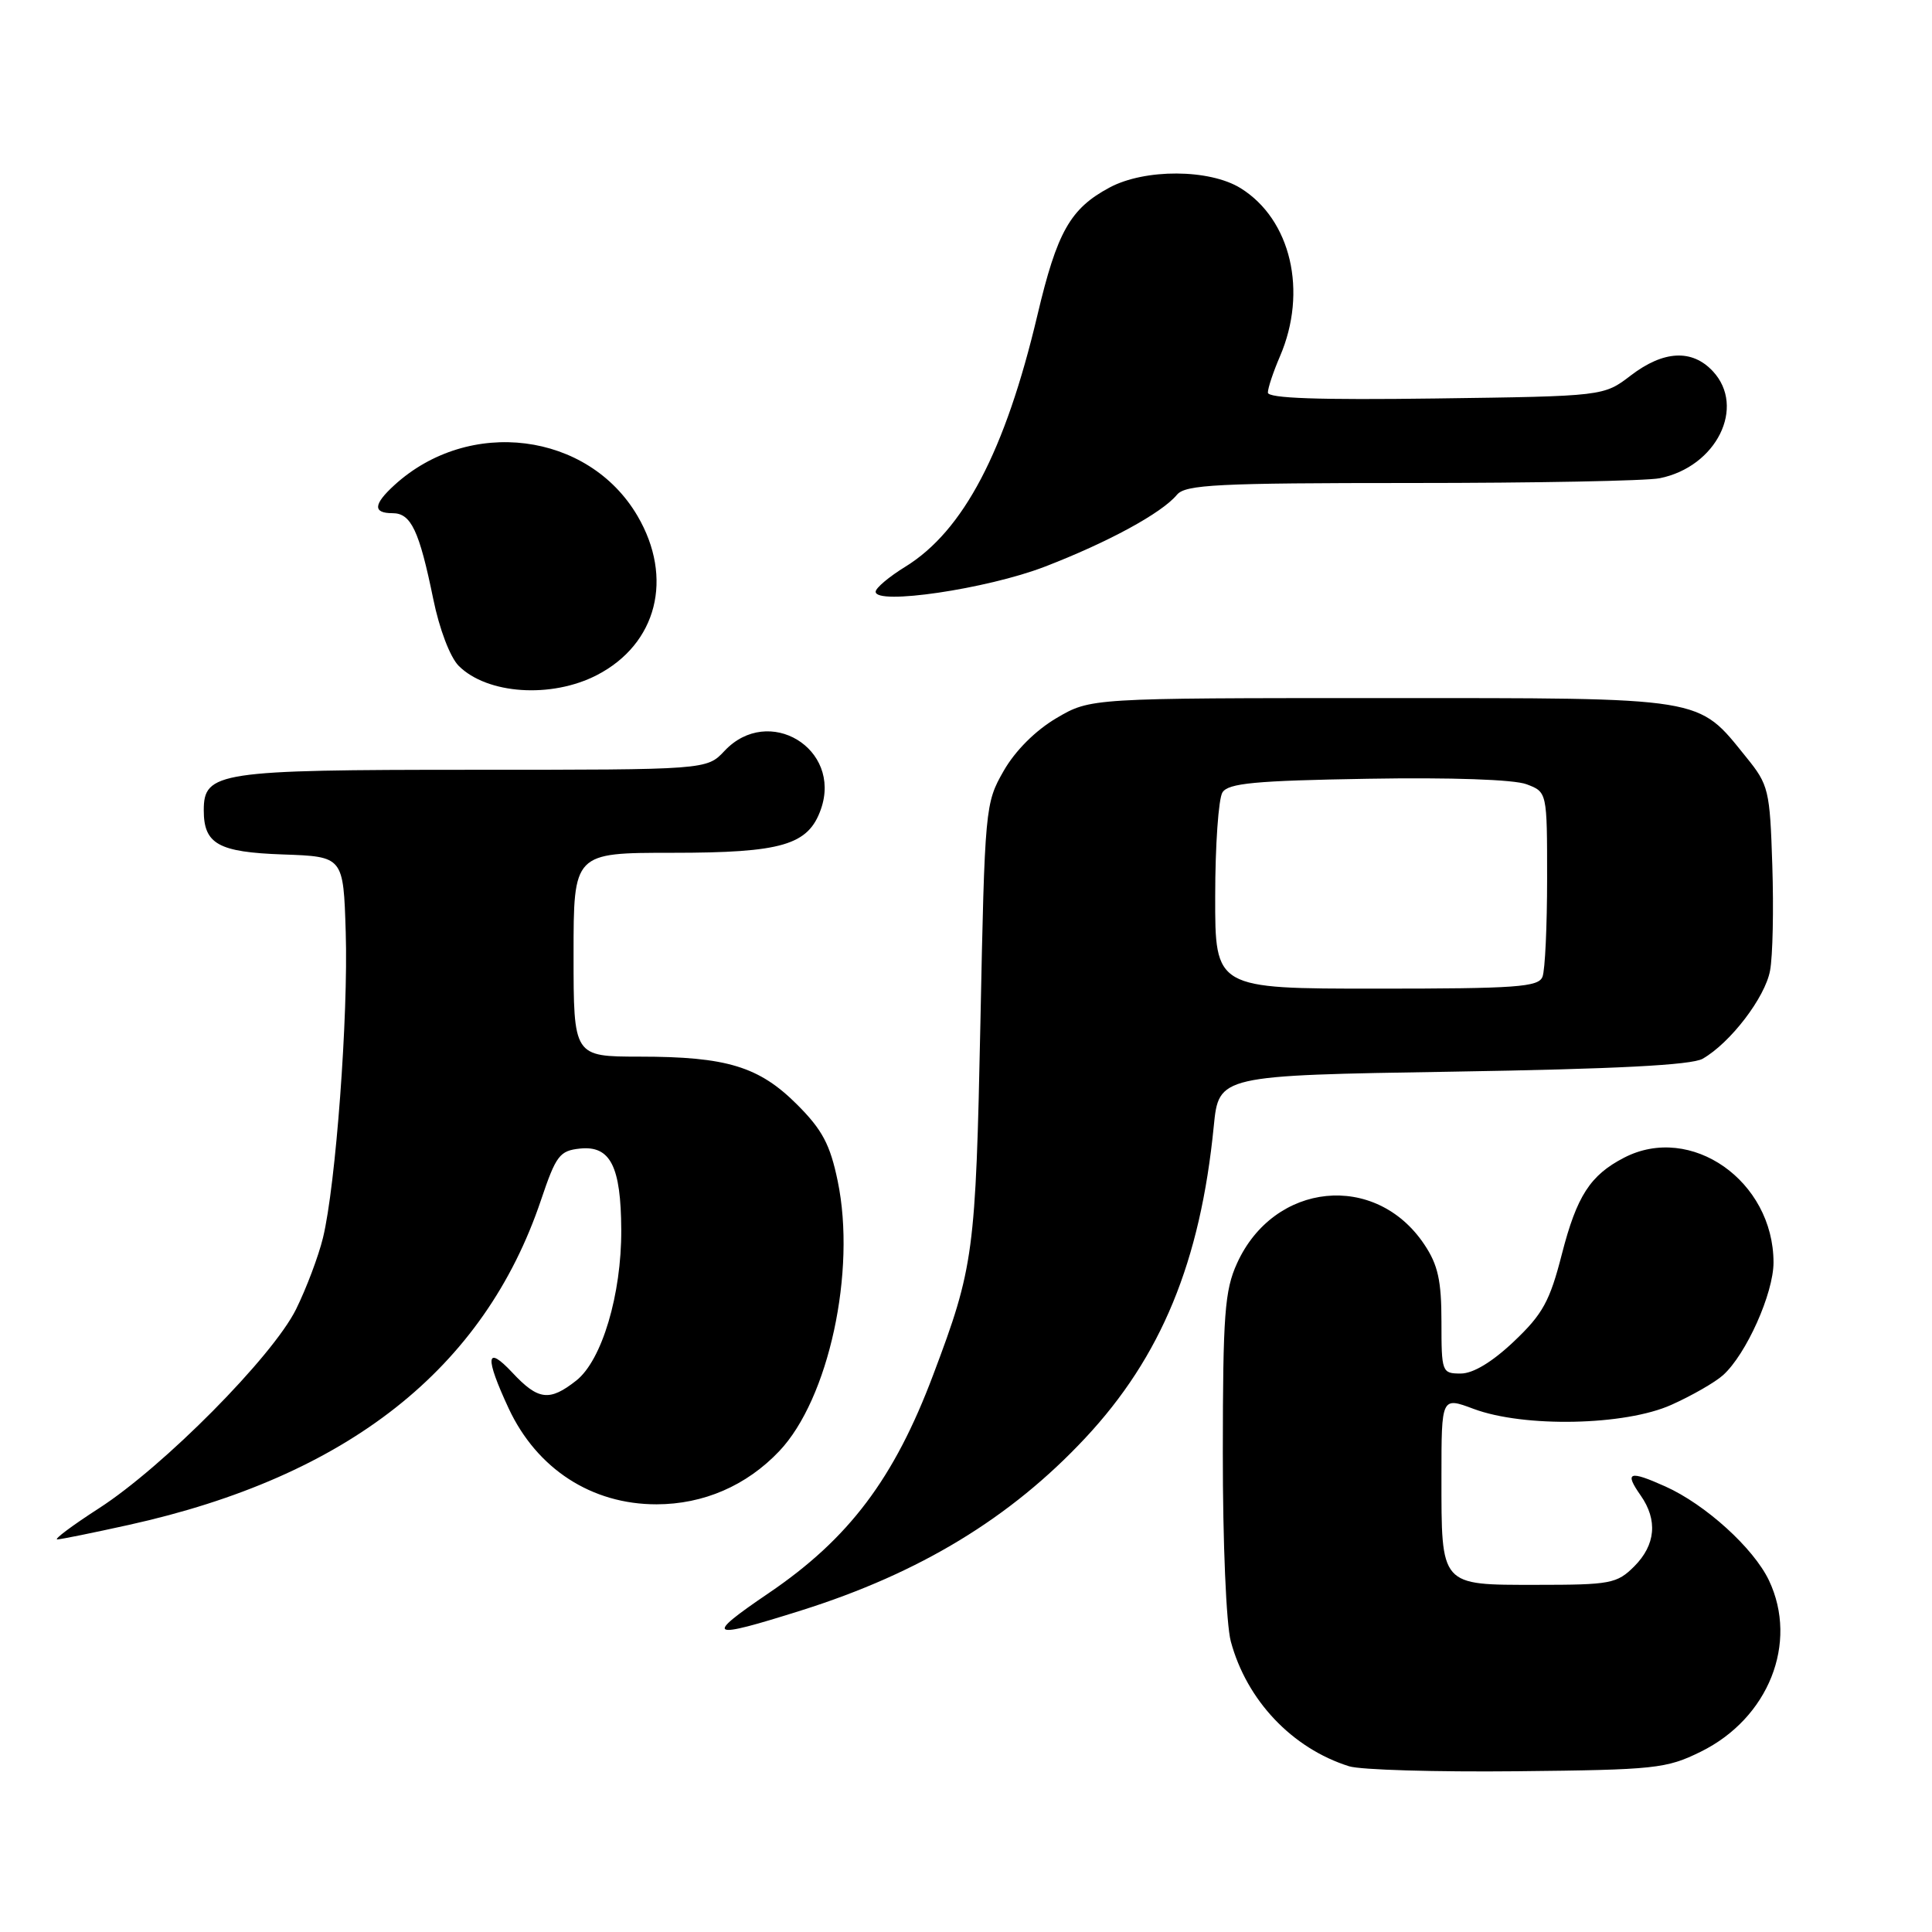 <?xml version="1.0" encoding="UTF-8" standalone="no"?>
<!DOCTYPE svg PUBLIC "-//W3C//DTD SVG 1.1//EN" "http://www.w3.org/Graphics/SVG/1.1/DTD/svg11.dtd" >
<svg xmlns="http://www.w3.org/2000/svg" xmlns:xlink="http://www.w3.org/1999/xlink" version="1.1" viewBox="0 0 256 256">
 <g >
 <path fill="currentColor"
d=" M 225.36 232.11 C 234.35 227.68 238.32 217.70 234.40 209.42 C 232.36 205.13 225.97 199.34 220.66 196.96 C 215.85 194.80 215.21 195.04 217.40 198.16 C 219.68 201.42 219.38 204.71 216.55 207.55 C 214.25 209.84 213.41 210.00 203.58 210.00 C 190.77 210.00 191.00 210.26 191.00 195.61 C 191.00 185.09 191.00 185.09 195.25 186.68 C 201.93 189.18 215.32 188.91 221.46 186.15 C 224.19 184.93 227.28 183.15 228.32 182.21 C 231.39 179.44 235.00 171.37 235.00 167.28 C 234.99 156.48 224.06 148.81 215.20 153.40 C 210.71 155.72 208.94 158.47 206.96 166.16 C 205.36 172.42 204.42 174.13 200.60 177.75 C 197.73 180.47 195.20 182.00 193.56 182.00 C 191.06 182.00 191.00 181.83 191.00 175.15 C 191.00 169.69 190.54 167.60 188.73 164.90 C 182.28 155.24 168.81 156.60 163.91 167.40 C 162.28 170.98 162.04 174.18 162.03 192.50 C 162.02 204.42 162.48 215.23 163.09 217.50 C 165.19 225.31 171.22 231.67 178.76 234.04 C 180.27 234.52 190.28 234.81 201.00 234.70 C 219.33 234.51 220.79 234.36 225.36 232.11 Z  M 106.20 213.38 C 121.87 208.44 133.90 201.14 143.79 190.56 C 153.86 179.80 159.06 167.19 160.83 149.23 C 161.50 142.50 161.50 142.50 192.50 142.00 C 214.12 141.65 224.14 141.13 225.61 140.29 C 229.28 138.19 233.88 132.18 234.54 128.62 C 234.90 126.73 235.03 120.46 234.84 114.68 C 234.52 104.66 234.36 104.00 231.39 100.34 C 224.86 92.26 226.33 92.50 183.00 92.50 C 144.50 92.50 144.50 92.50 139.99 95.15 C 137.21 96.79 134.52 99.47 132.99 102.15 C 130.54 106.43 130.49 106.95 129.91 135.50 C 129.28 166.05 129.04 167.89 123.67 182.13 C 118.49 195.92 112.49 203.88 101.85 211.10 C 93.21 216.97 93.81 217.29 106.20 213.38 Z  M 17.06 202.06 C 46.06 195.65 64.15 181.39 71.69 159.00 C 73.68 153.10 74.15 152.47 76.87 152.19 C 80.88 151.78 82.28 154.54 82.32 162.96 C 82.36 171.53 79.75 180.26 76.36 182.93 C 72.81 185.73 71.31 185.54 67.90 181.89 C 64.38 178.13 64.21 179.76 67.40 186.62 C 71.14 194.63 78.39 199.34 87.00 199.33 C 93.23 199.32 98.91 196.86 103.25 192.29 C 109.81 185.38 113.48 168.44 111.00 156.50 C 110.00 151.66 108.96 149.70 105.63 146.37 C 100.58 141.32 96.30 140.01 84.75 140.01 C 76.00 140.00 76.00 140.00 76.00 126.50 C 76.00 113.00 76.00 113.00 89.05 113.00 C 103.65 113.00 107.11 111.98 108.78 107.21 C 111.58 99.18 101.83 93.29 96.00 99.50 C 93.65 102.00 93.65 102.00 62.55 102.00 C 28.92 102.00 27.00 102.29 27.00 107.37 C 27.00 111.84 28.93 112.92 37.50 113.22 C 45.50 113.50 45.50 113.50 45.81 123.50 C 46.16 134.60 44.49 157.03 42.80 164.00 C 42.20 166.47 40.58 170.75 39.22 173.50 C 36.10 179.77 21.66 194.35 13.09 199.87 C 9.57 202.14 7.10 203.99 7.59 203.98 C 8.09 203.97 12.35 203.10 17.06 202.06 Z  M 79.10 89.45 C 87.06 85.33 89.29 76.59 84.47 68.36 C 77.95 57.24 62.15 55.24 52.25 64.29 C 49.46 66.84 49.39 68.00 52.02 68.00 C 54.47 68.00 55.55 70.30 57.41 79.38 C 58.22 83.36 59.64 87.08 60.78 88.23 C 64.56 92.00 73.06 92.57 79.10 89.45 Z  M 138.41 75.10 C 146.80 71.87 153.94 67.99 155.95 65.56 C 157.07 64.21 161.28 64.00 187.00 64.00 C 203.36 64.00 218.17 63.72 219.91 63.37 C 227.44 61.86 231.38 53.93 226.96 49.19 C 224.21 46.24 220.43 46.43 216.09 49.75 C 212.50 52.50 212.50 52.50 190.25 52.80 C 174.73 53.01 168.00 52.78 168.00 52.02 C 168.00 51.42 168.72 49.26 169.60 47.22 C 173.30 38.63 171.06 29.07 164.38 24.93 C 160.26 22.38 151.70 22.34 147.02 24.85 C 141.81 27.64 140.07 30.72 137.46 41.77 C 133.20 59.79 127.66 70.34 119.98 75.08 C 117.82 76.41 116.04 77.90 116.03 78.40 C 115.97 80.22 130.77 78.04 138.41 75.10 Z  M 161.02 118.75 C 161.02 112.01 161.46 105.83 161.98 105.00 C 162.75 103.78 166.28 103.44 181.24 103.19 C 192.24 103.00 200.64 103.29 202.28 103.92 C 205.00 104.95 205.00 104.95 205.00 116.39 C 205.00 122.69 204.73 128.55 204.39 129.42 C 203.87 130.79 200.98 131.00 182.39 131.00 C 161.00 131.00 161.00 131.00 161.02 118.75 Z "/>
</g>
</svg>
